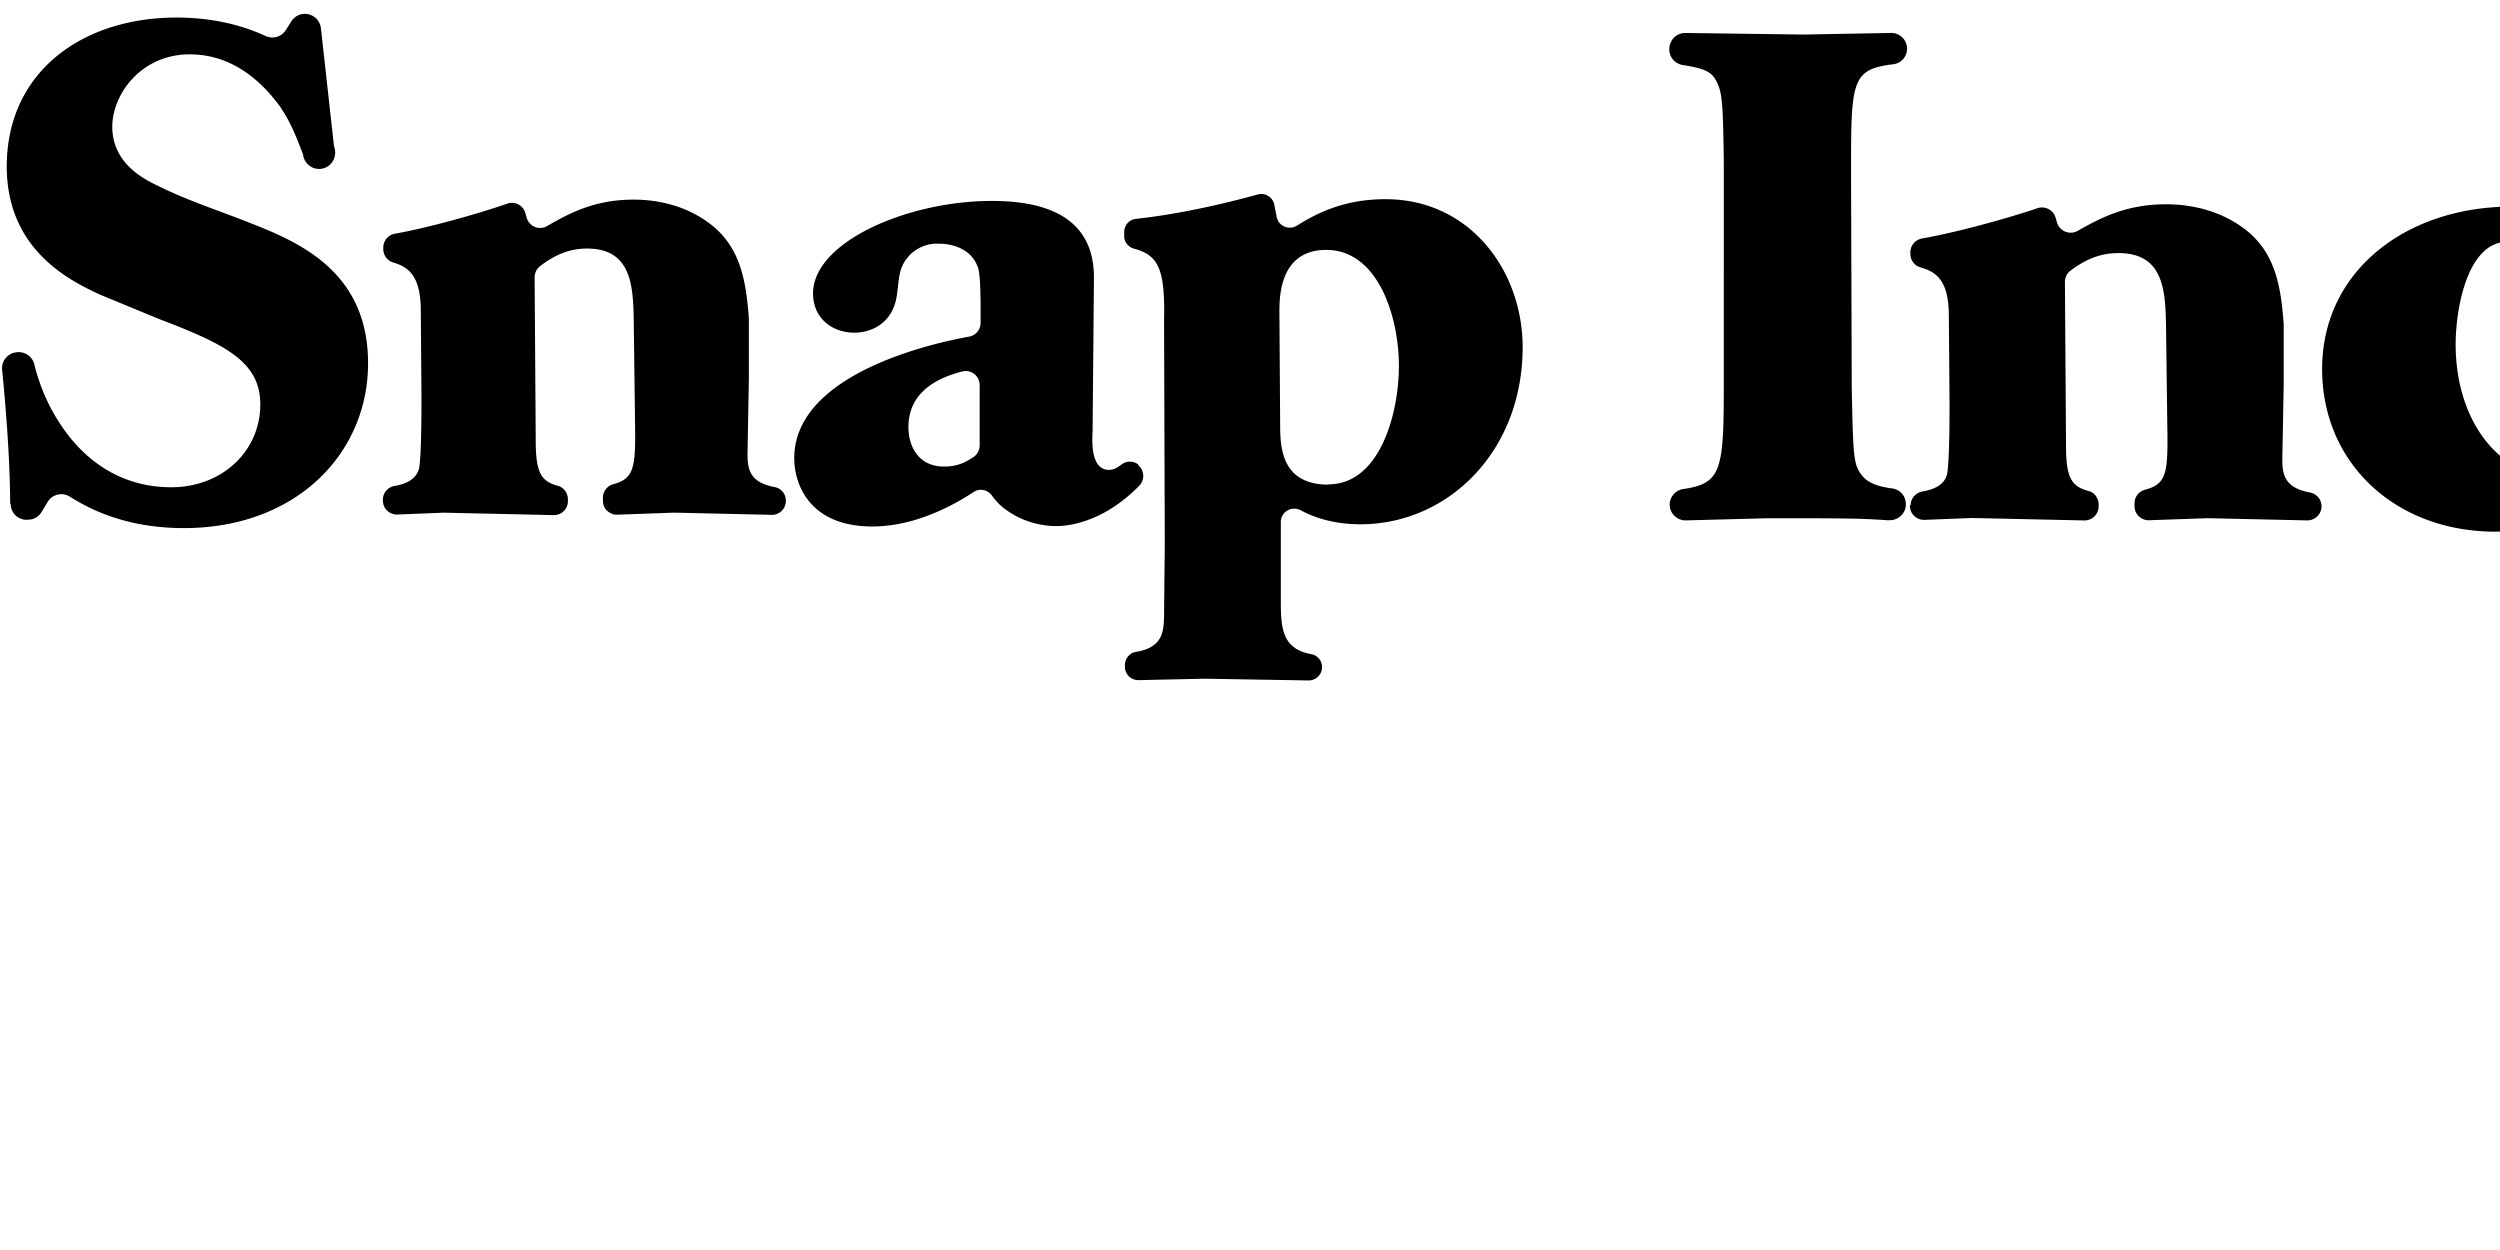 <svg xmlns="http://www.w3.org/2000/svg" width="100px" height="50px" fill="currentColor" xmlns:v="https://vecta.io/nano"><path d="M.407 20.15C.4 18.4.24 16.354.085 14.797a.64.64 0 0 1 .54-.7l.025-.004c.327-.05.64.155.723.477a7.54 7.54 0 0 0 .925 2.217c.384.607 1.727 2.703 4.55 2.703 2.056 0 3.564-1.463 3.564-3.312 0-1.7-1.37-2.398-4.056-3.42l-2.4-.992C2.846 11.24.27 10.026.27 6.66.27 2.9 3.257.702 7.067.702c.925 0 2.24.13 3.56.74a.64.64 0 0 0 .808-.241l.218-.346a.64.64 0 0 1 .526-.301.65.65 0 0 1 .661.602l.52 4.695c.095.235.047.504-.125.7a.64.64 0 0 1-.674.174.65.65 0 0 1-.439-.544c-.344-.914-.538-1.342-.916-1.912-.904-1.24-2.1-2.095-3.617-2.095-1.947 0-3.097 1.598-3.097 2.895 0 1.5 1.315 2.124 1.9 2.4 1.18.58 2.4.966 3.645 1.463 1.973.773 4.686 1.96 4.686 5.6 0 3.585-2.85 6.592-7.37 6.592-2.247 0-3.7-.715-4.56-1.258a.64.64 0 0 0-.89.215l-.243.404c-.108.178-.294.293-.5.3l-.046.004a.64.64 0 0 1-.484-.166c-.13-.12-.207-.3-.2-.47zm14.908-.158a.56.56 0 0 1 .462-.553c.414-.07.915-.248 1-.778.082-.636.082-2.3.082-2.705l-.027-3.504c0-1.385-.46-1.765-1.1-1.95a.56.56 0 0 1-.4-.538V9.9a.56.56 0 0 1 .465-.552c1.365-.24 3.428-.828 4.5-1.204a.55.55 0 0 1 .429.028.56.56 0 0 1 .281.327l.062.213a.56.56 0 0 0 .331.367.55.55 0 0 0 .49-.04c1.034-.605 2.015-1.054 3.46-1.054 1.042 0 2.084.276 2.934.882 1.335.933 1.558 2.358 1.67 3.867v2.422l-.054 3.036c0 .698.188 1.123 1.094 1.292a.55.55 0 0 1 .44.55.56.56 0 0 1-.175.409c-.112.106-.263.16-.417.15l-3.876-.087-2.243.08c-.156.014-.3-.038-.426-.145s-.18-.256-.18-.414v-.118a.56.56 0 0 1 .41-.54c.8-.218.9-.603.877-2.283l-.055-4.304c-.027-1.324-.082-2.84-1.864-2.84-.74 0-1.316.274-1.87.694a.57.57 0 0 0-.23.47l.044 6.533c0 1.266.218 1.616.887 1.794.24.063.4.3.4.538v.073a.56.56 0 0 1-.175.41c-.112.106-.263.16-.417.15l-4.37-.097-1.83.073c-.156.015-.3-.037-.427-.144a.56.56 0 0 1-.181-.415v-.03zM39.187 15.4a.56.56 0 0 0-.218-.442c-.136-.105-.314-.142-.48-.098-.925.236-2.152.78-2.152 2.23 0 .745.384 1.572 1.426 1.572.53 0 .848-.162 1.18-.383a.56.56 0 0 0 .244-.464V15.4zm6.333 3.2a.56.56 0 0 1 .051.828c-1.317 1.342-2.623 1.616-3.342 1.616-.74-.01-1.458-.25-2.055-.7-.2-.154-.36-.33-.5-.527-.174-.233-.5-.3-.74-.128-.754.493-2.3 1.37-4.04 1.37-2.522 0-3.124-1.7-3.124-2.73 0-3.152 4.82-4.47 7-4.865.262-.048.453-.278.454-.547.003-.853.004-1.857-.1-2.203-.33-.966-1.424-.966-1.56-.966a1.52 1.52 0 0 0-1.563 1.159c-.082.36-.082.745-.164 1.104-.22.937-.987 1.296-1.67 1.296-.85 0-1.645-.552-1.645-1.572 0-2.042 3.755-3.698 7.153-3.698 2.357 0 4.083.773 4.083 3.063l-.054 6.152c-.027.47-.056 1.543.657 1.543.177 0 .344-.093.5-.216a.55.55 0 0 1 .68.009zm7.613.774c2.07 0 2.823-2.85 2.823-4.73 0-1.993-.84-4.648-2.906-4.648-1.874 0-1.874 1.9-1.874 2.5l.03 4.427c0 .886 0 2.462 1.93 2.462zm-6.57-6.557c.05-2.113-.254-2.612-1.208-2.872-.23-.068-.4-.28-.387-.518V9.28a.53.53 0 0 1 .473-.527c1.888-.2 3.886-.7 4.868-.974.142-.04.294-.018.42.06s.213.2.242.344l.094.483a.53.53 0 0 0 .307.394.54.54 0 0 0 .502-.032c1.097-.696 2.18-1.06 3.552-1.06 3.383 0 5.48 2.877 5.48 5.92 0 4.177-2.992 7.083-6.486 7.083-1.072 0-1.852-.27-2.393-.56a.54.54 0 0 0-.53.008.53.53 0 0 0-.264.455v3.193c0 1.07.066 1.896 1.223 2.1.25.05.43.268.426.52a.53.53 0 0 1-.162.38.54.54 0 0 1-.388.151l-4.147-.07-2.627.057a.54.54 0 0 1-.395-.145.53.53 0 0 1-.167-.383v-.07c0-.257.18-.487.437-.53 1.04-.176 1.13-.742 1.13-1.53l.028-2.766-.028-8.963zm28.976 7.996c-1.135-.083-1.878-.083-4.852-.083l-3.23.085c-.337.016-.628-.23-.665-.56s.193-.634.525-.692c1.568-.218 1.635-.777 1.635-4.283V6.472c-.028-2.102-.055-2.74-.252-3.126-.2-.5-.543-.606-1.397-.747a.63.63 0 0 1-.531-.62c0-.387.295-.67.653-.66l4.715.063 3.455-.063c.35-.028.657.23.686.576a.63.63 0 0 1-.582.679c-1.657.205-1.657.702-1.657 4.37l.028 8.576c.056 2.906.084 3.072.42 3.514.24.28.614.427 1.2.503a.63.63 0 0 1 .544.623.63.63 0 0 1-.198.472c-.13.123-.306.186-.486.174zm.887-.6c0-.275.2-.5.472-.555.422-.07.933-.25 1-.78.084-.638.084-2.297.084-2.712l-.028-3.514c0-1.4-.47-1.77-1.132-1.955a.56.56 0 0 1-.407-.54v-.066c0-.275.2-.507.474-.553 1.392-.242 3.496-.83 4.603-1.208a.57.57 0 0 1 .438.028c.136.067.24.185.287.328l.064.214a.57.57 0 0 0 .838.328c1.055-.606 2.056-1.057 3.53-1.057 1.062 0 2.124.277 2.992.884 1.363.936 1.592 2.365 1.704 3.878.003.015.003.03.003.045v2.384l-.056 3.044c0 .7.2 1.126 1.116 1.296a.56.56 0 0 1 .271.963.57.57 0 0 1-.426.15l-3.953-.087-2.3.08a.57.57 0 0 1-.434-.145.56.56 0 0 1-.185-.415v-.118a.56.56 0 0 1 .42-.541c.818-.22.92-.605.895-2.3l-.056-4.316c-.03-1.327-.084-2.85-1.902-2.85-.757 0-1.344.274-1.908.696-.15.1-.237.286-.233.47l.044 6.552c0 1.27.22 1.62.905 1.8.244.063.4.3.4.54v.073a.56.56 0 0 1-.179.411.57.57 0 0 1-.425.152l-4.458-.097-1.868.073a.57.57 0 0 1-.436-.144.56.56 0 0 1-.184-.417v-.03zm29.087-2.408c.35.252.4.76.1 1.062-1.542 1.515-3.62 2.373-5.794 2.4-4 0-6.934-2.74-6.934-6.503 0-3.955 3.4-6.5 7.578-6.5 2.74 0 5.34 1.2 5.34 3.182 0 .94-.8 1.742-1.76 1.742-.42 0-.923-.194-1.23-.498-.252-.22-.308-.36-.84-1.55-.252-.526-.8-1.467-1.677-1.467-1.623 0-2.07 2.74-2.07 4.095 0 3.126 1.8 5.228 3.747 5.228 1.04 0 1.9-.473 2.665-1.137.248-.218.615-.237.885-.045zm3.86-1.53c1.37 0 2.543 1.08 2.543 2.517 0 1.412-1.172 2.5-2.515 2.5-1.374.014-2.5-1.076-2.518-2.435 0-1.715 1.343-2.573 2.5-2.573z"></path></svg>